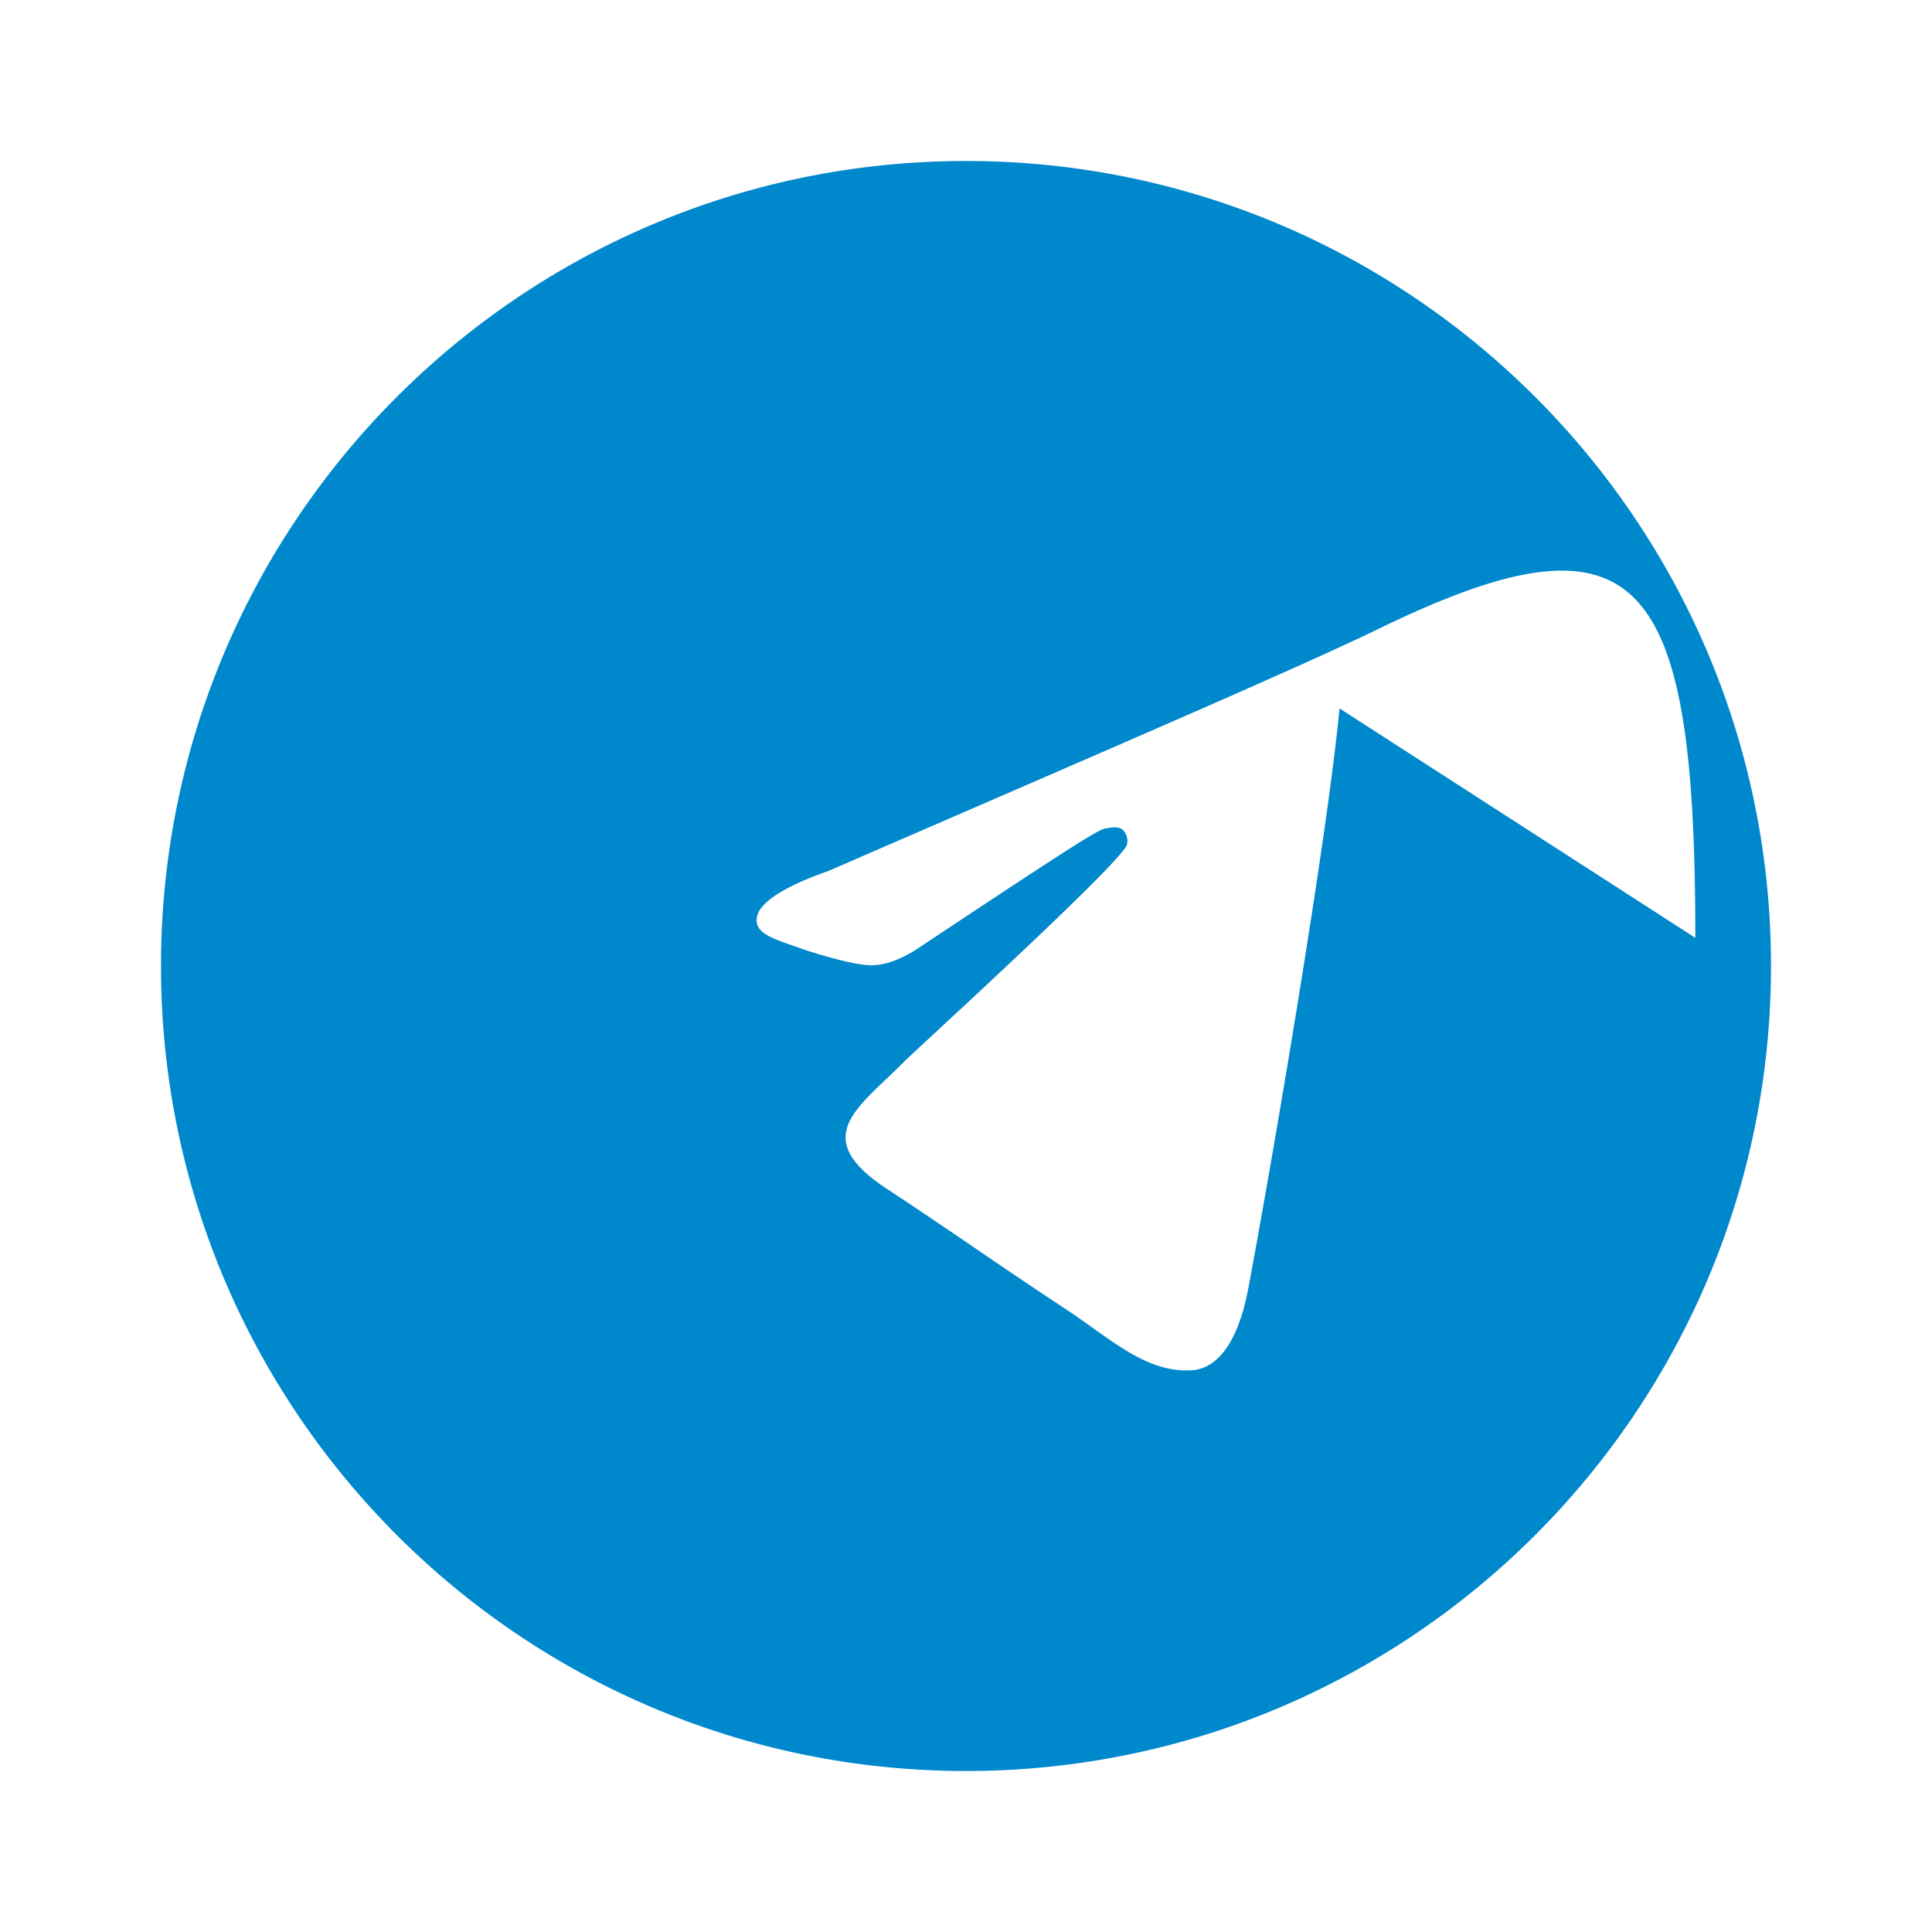<svg width="24" height="24" viewBox="0 0 24 24" fill="none" xmlns="http://www.w3.org/2000/svg">
<path d="M12 2C6.48 2 2 6.48 2 12s4.48 10 10 10 10-4.48 10-10S17.52 2 12 2zm4.64 6.8c-.15 1.58-.8 5.42-1.13 7.19-.14.75-.42 1-.68 1.03-.58.05-1.02-.38-1.58-.75-.88-.58-1.38-.94-2.23-1.5-.99-.65-.35-1.01.22-1.59.15-.15 2.71-2.48 2.76-2.69a.2.2 0 00-.05-.18c-.06-.05-.14-.03-.21-.02-.09.02-.14.03-2.35 1.5-.22.14-.42.21-.6.2-.19-.01-.55-.11-.82-.2-.33-.12-.59-.18-.57-.38.02-.19.32-.39.89-.59 3.5-1.52 5.83-2.52 6.86-3.02 3.24-1.57 3.91-.65 3.91 3.85z" fill="#0088cc"/>
</svg>
